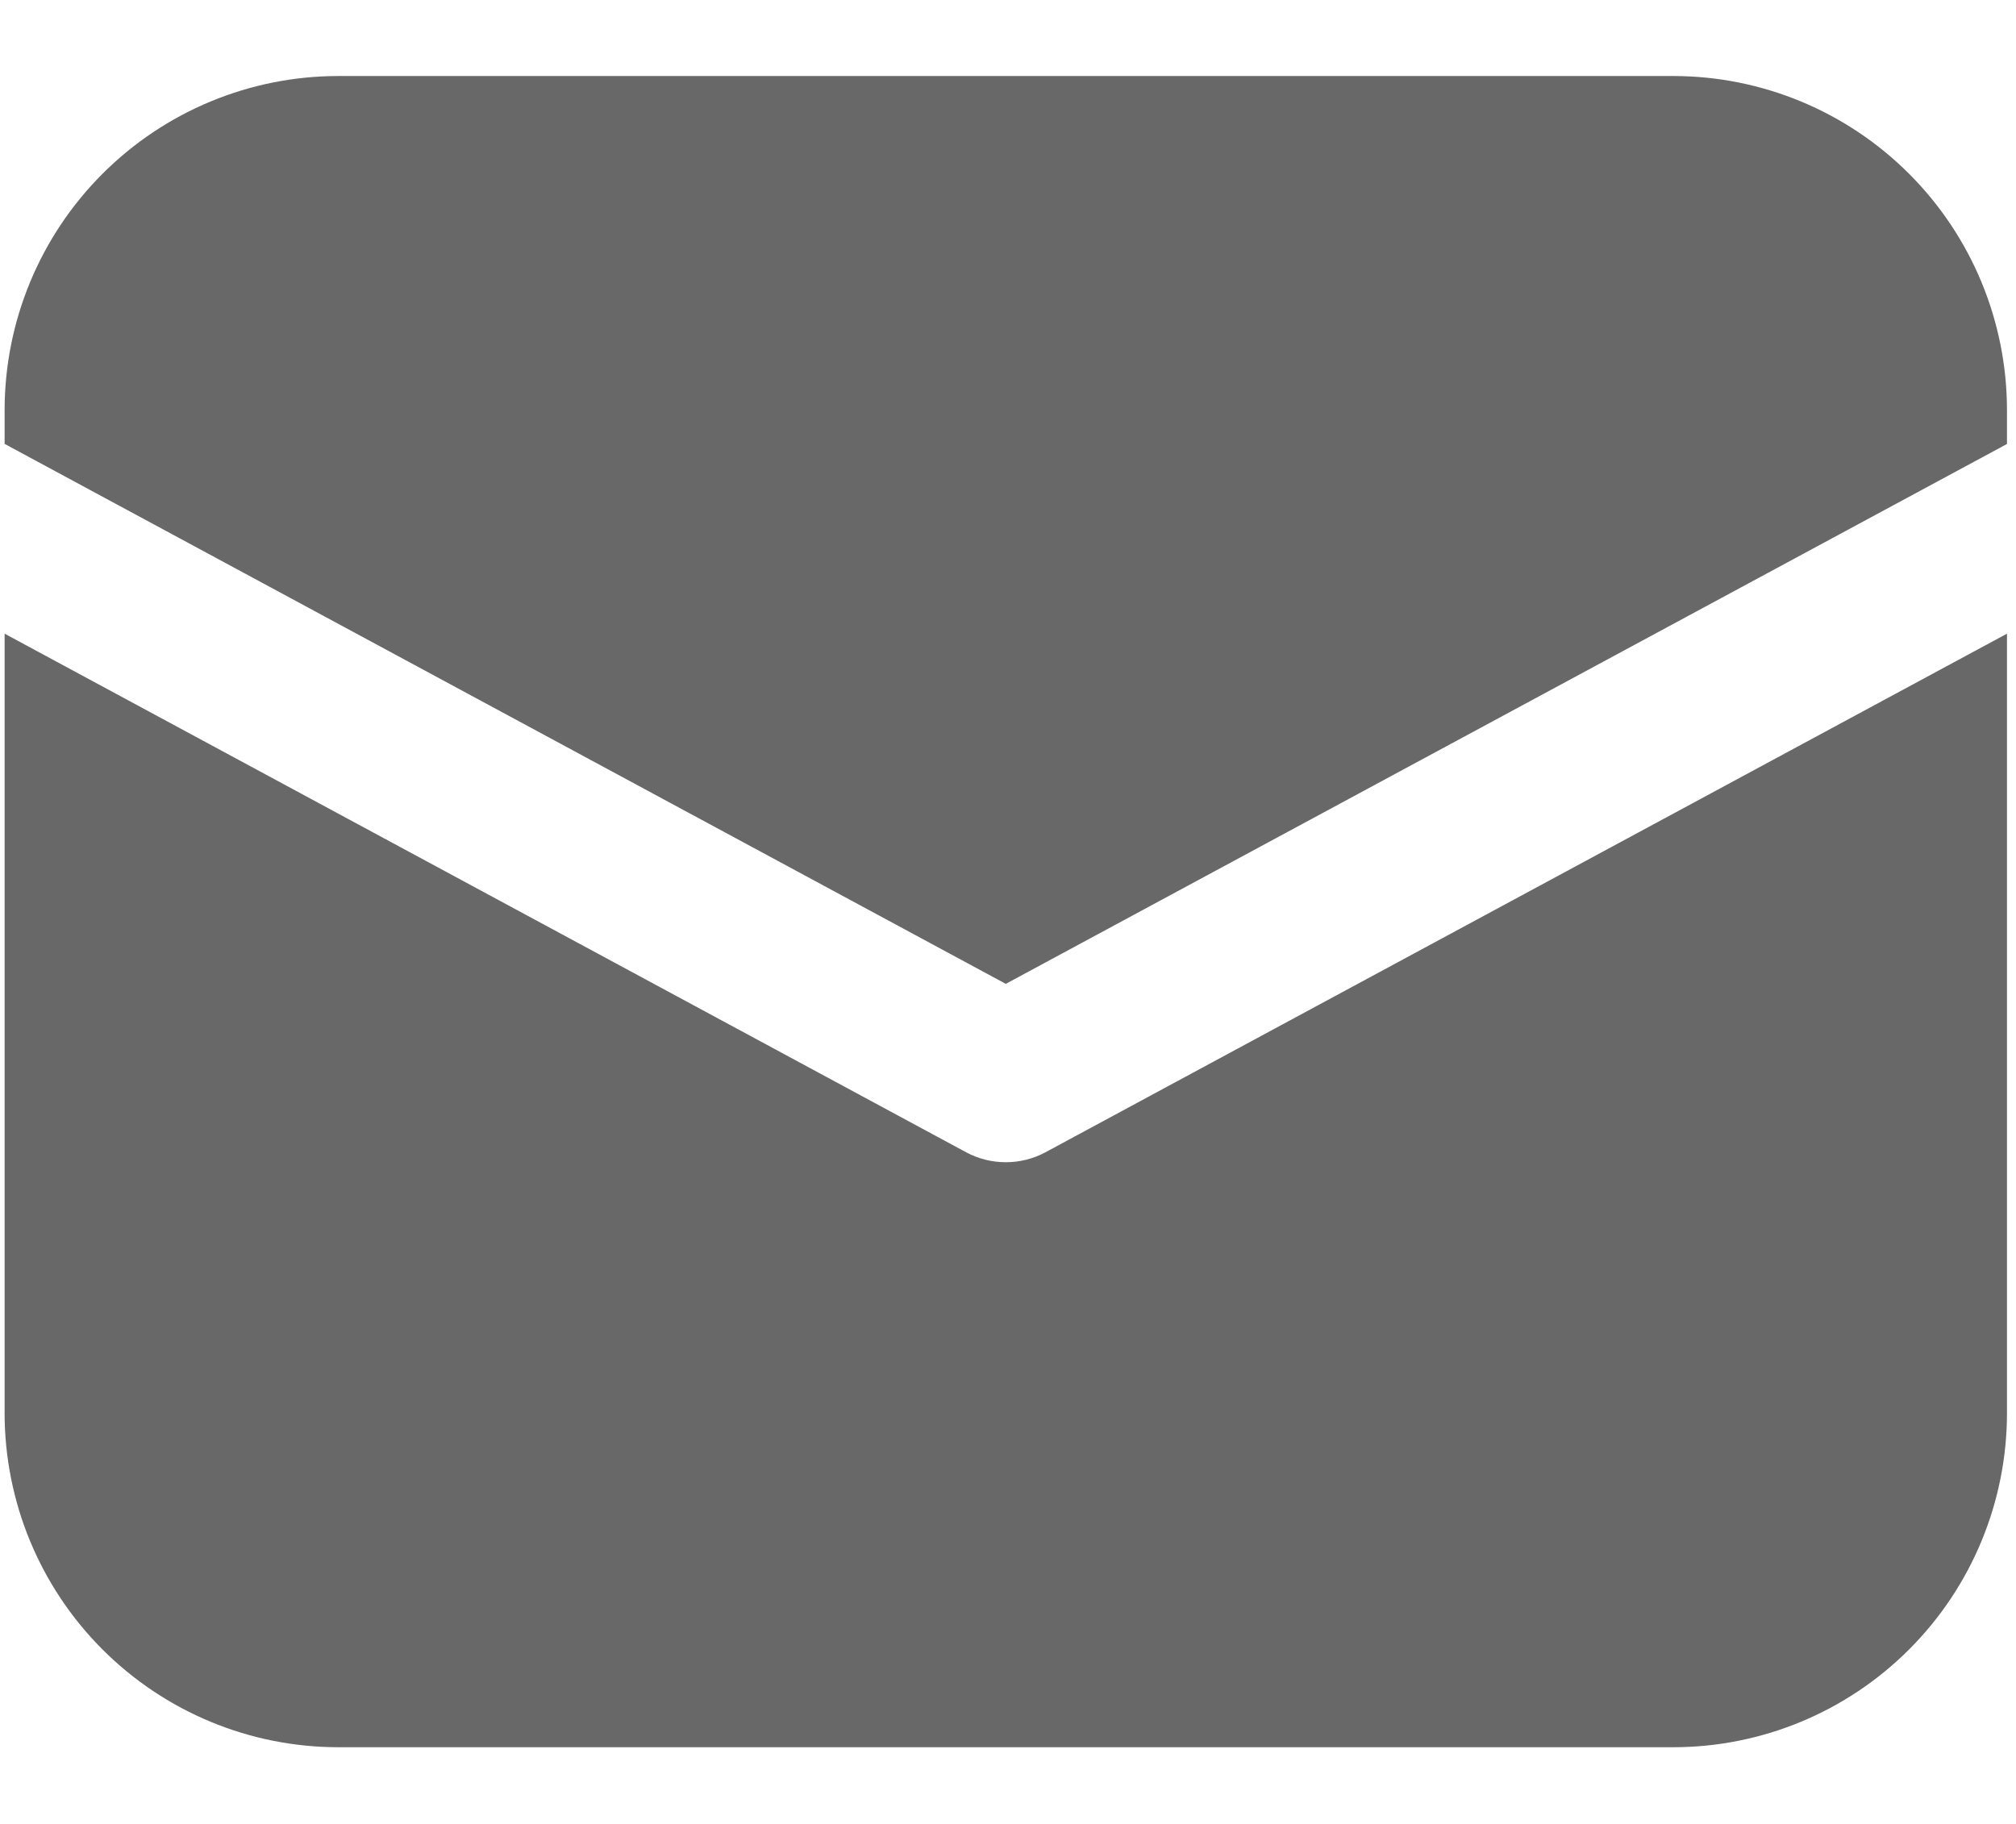 <svg width="21" height="19" viewBox="0 0 21 19" fill="none" xmlns="http://www.w3.org/2000/svg">
<path d="M3.524 0.792C2.602 0.792 1.718 1.159 1.066 1.812C0.414 2.465 0.048 3.35 0.048 4.274V4.624L10.477 10.249L20.906 4.625V4.274C20.906 3.35 20.54 2.465 19.888 1.812C19.236 1.159 18.352 0.792 17.43 0.792H3.524ZM20.906 6.601L10.889 12.004C10.762 12.072 10.621 12.107 10.477 12.107C10.333 12.107 10.192 12.072 10.065 12.004L0.048 6.601V14.719C0.048 15.643 0.414 16.528 1.066 17.181C1.718 17.834 2.602 18.201 3.524 18.201H17.43C18.352 18.201 19.236 17.834 19.888 17.181C20.54 16.528 20.906 15.643 20.906 14.719V6.601Z" fill="#686868"/>
</svg>
